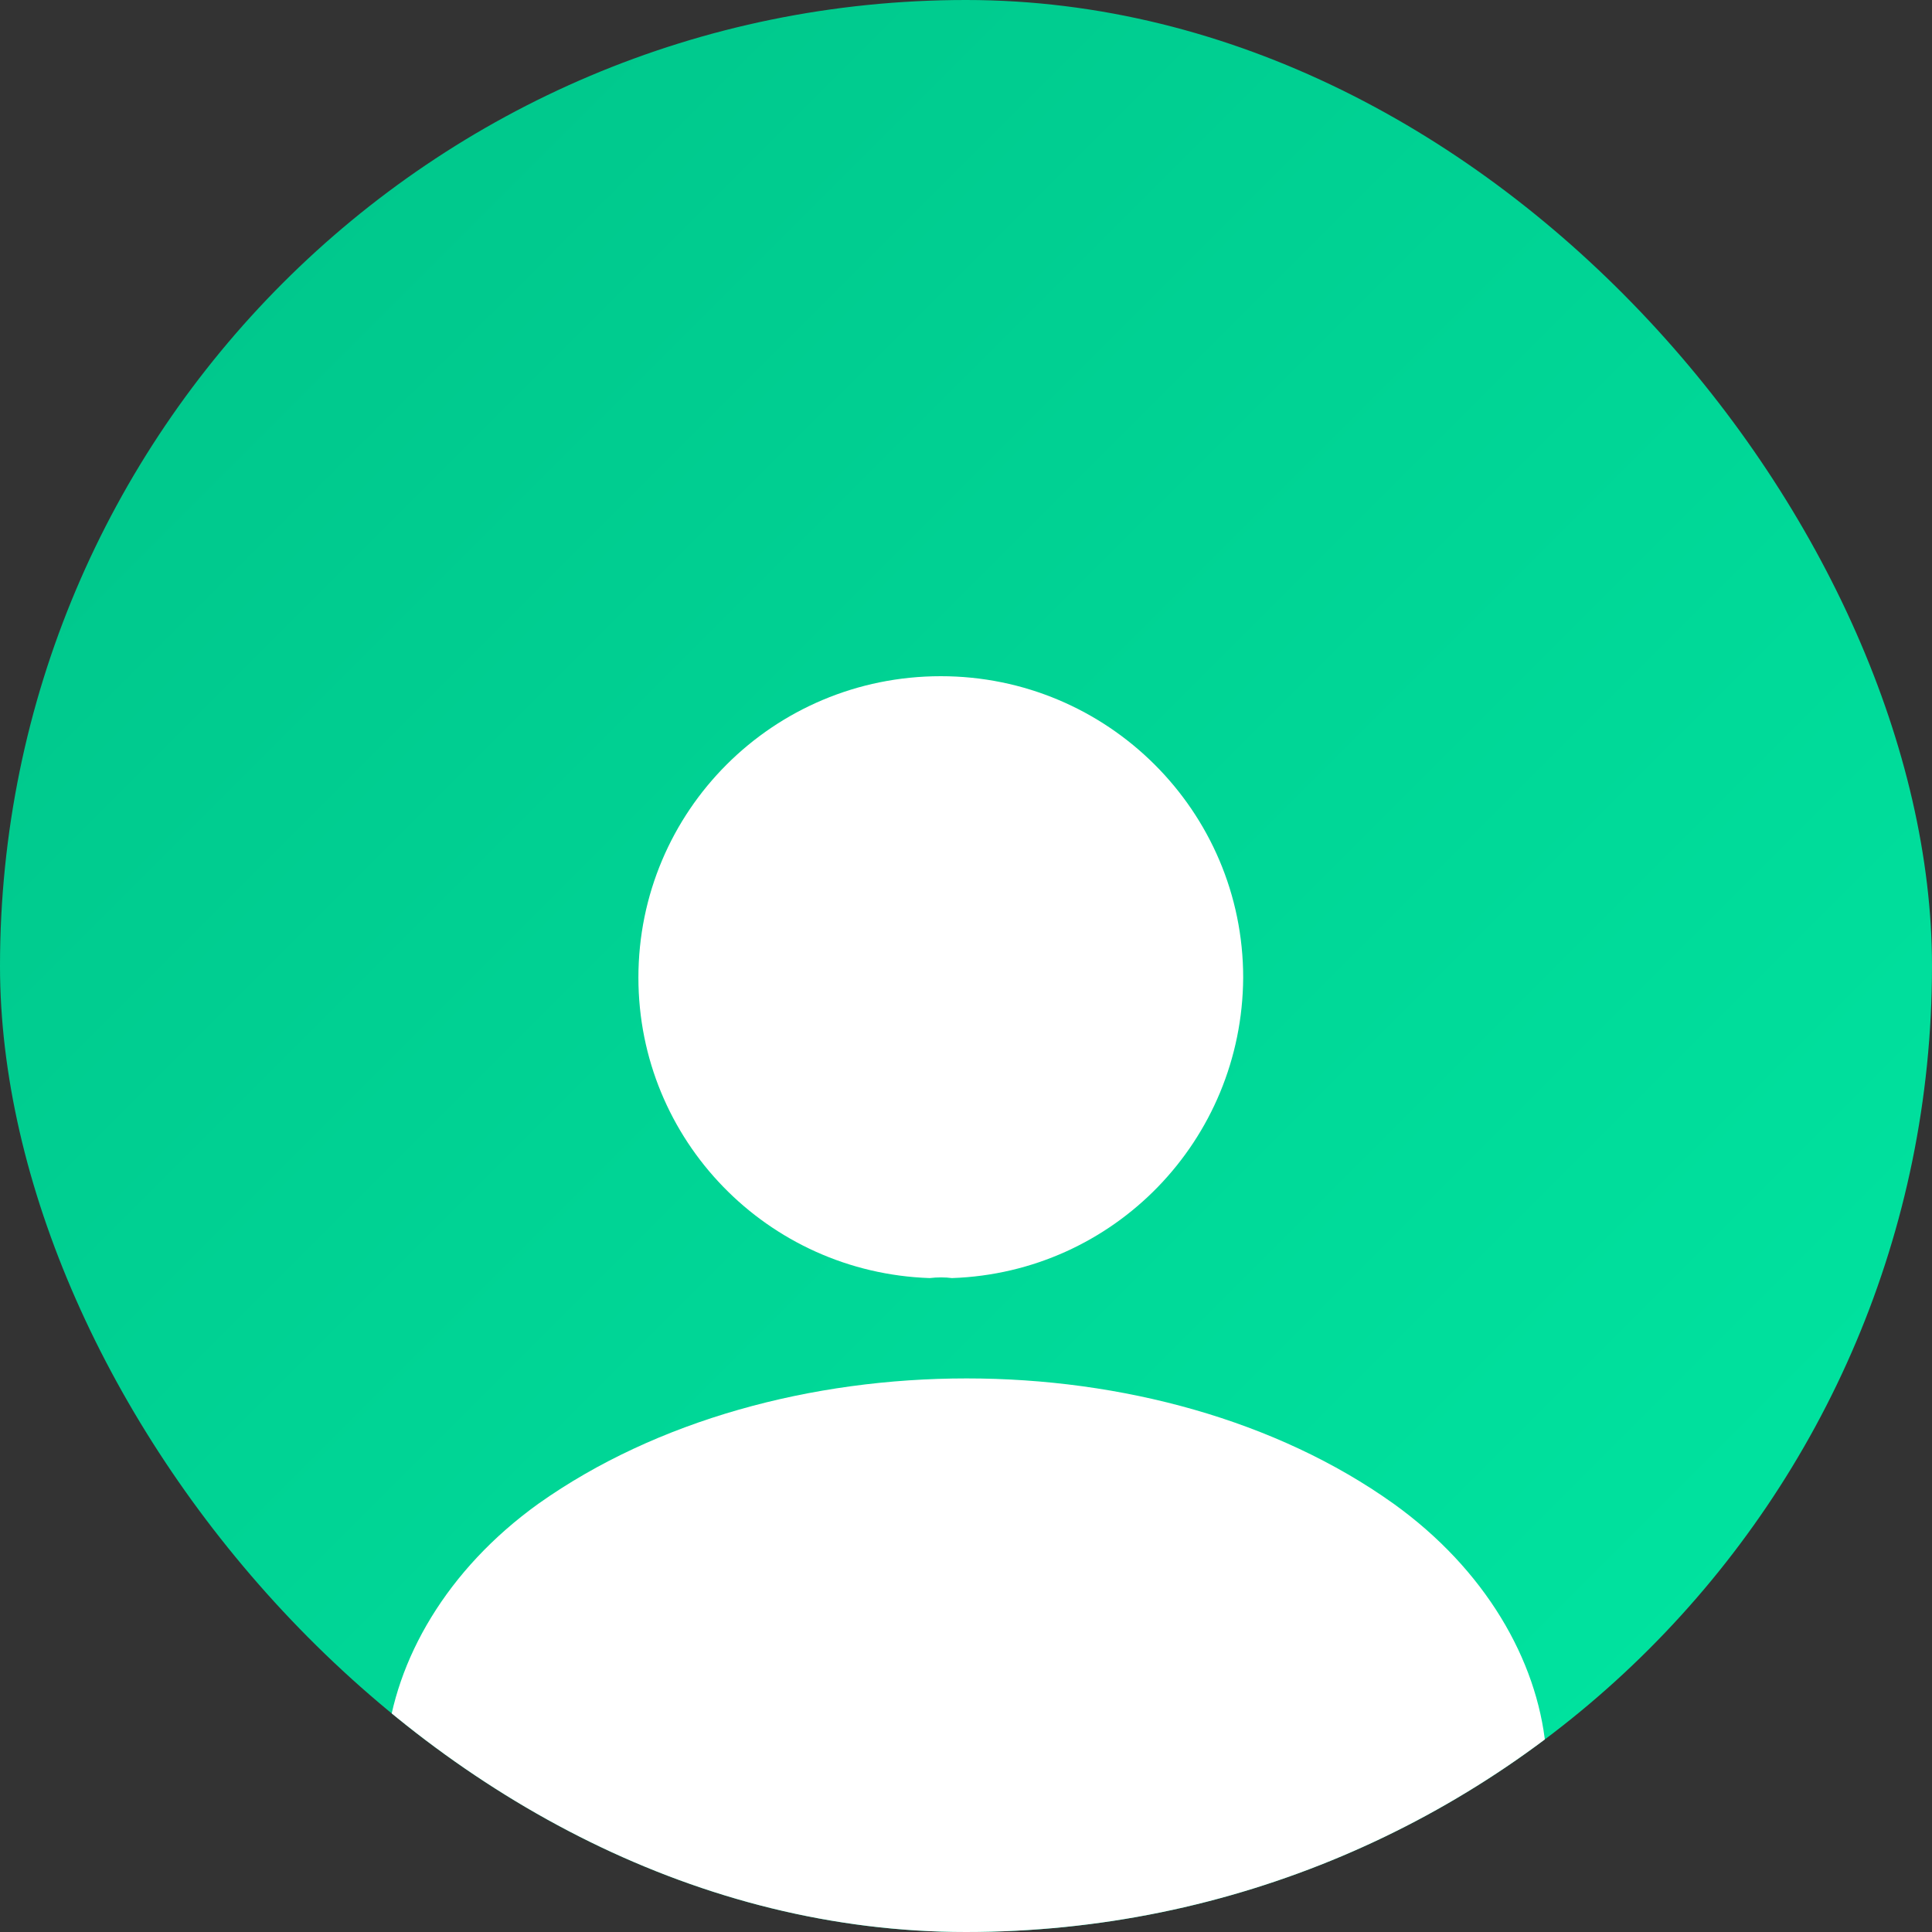 <svg width="32" height="32" viewBox="0 0 32 32" fill="none" xmlns="http://www.w3.org/2000/svg">
<rect x="0" y="0" width="32" height="32" fill="#333333" stroke="none"/>
<g clip-path="url(#clip0_429_23764)">
<rect width="32" height="32" rx="16" fill="url(#paint0_linear_429_23764)"/>
<path d="M15.766 21.169C15.659 21.154 15.521 21.154 15.399 21.169C12.712 21.078 10.574 18.886 10.574 16.192C10.574 13.437 12.803 11.2 15.583 11.2C18.347 11.2 20.591 13.437 20.591 16.192C20.576 18.886 18.453 21.078 15.766 21.169Z" fill="white"/>
<path d="M25.6 28.923C23.065 31.398 19.703 32.8 16 32.8C12.297 32.8 8.935 31.398 6.4 28.923C6.542 27.496 7.397 25.997 8.921 24.904C12.824 22.14 19.205 22.14 23.079 24.904C24.603 25.997 25.458 27.496 25.6 28.923Z" fill="white"/>
</g>
<defs>
<linearGradient id="paint0_linear_429_23764" x1="0" y1="0" x2="32" y2="32" gradientUnits="userSpaceOnUse">
<stop stop-color="#00C389"/>
<stop offset="1" stop-color="#00E7A2"/>
</linearGradient>
<clipPath id="clip0_429_23764">
<rect width="32" height="32" rx="16" fill="white"/>
</clipPath>
</defs>
</svg>
